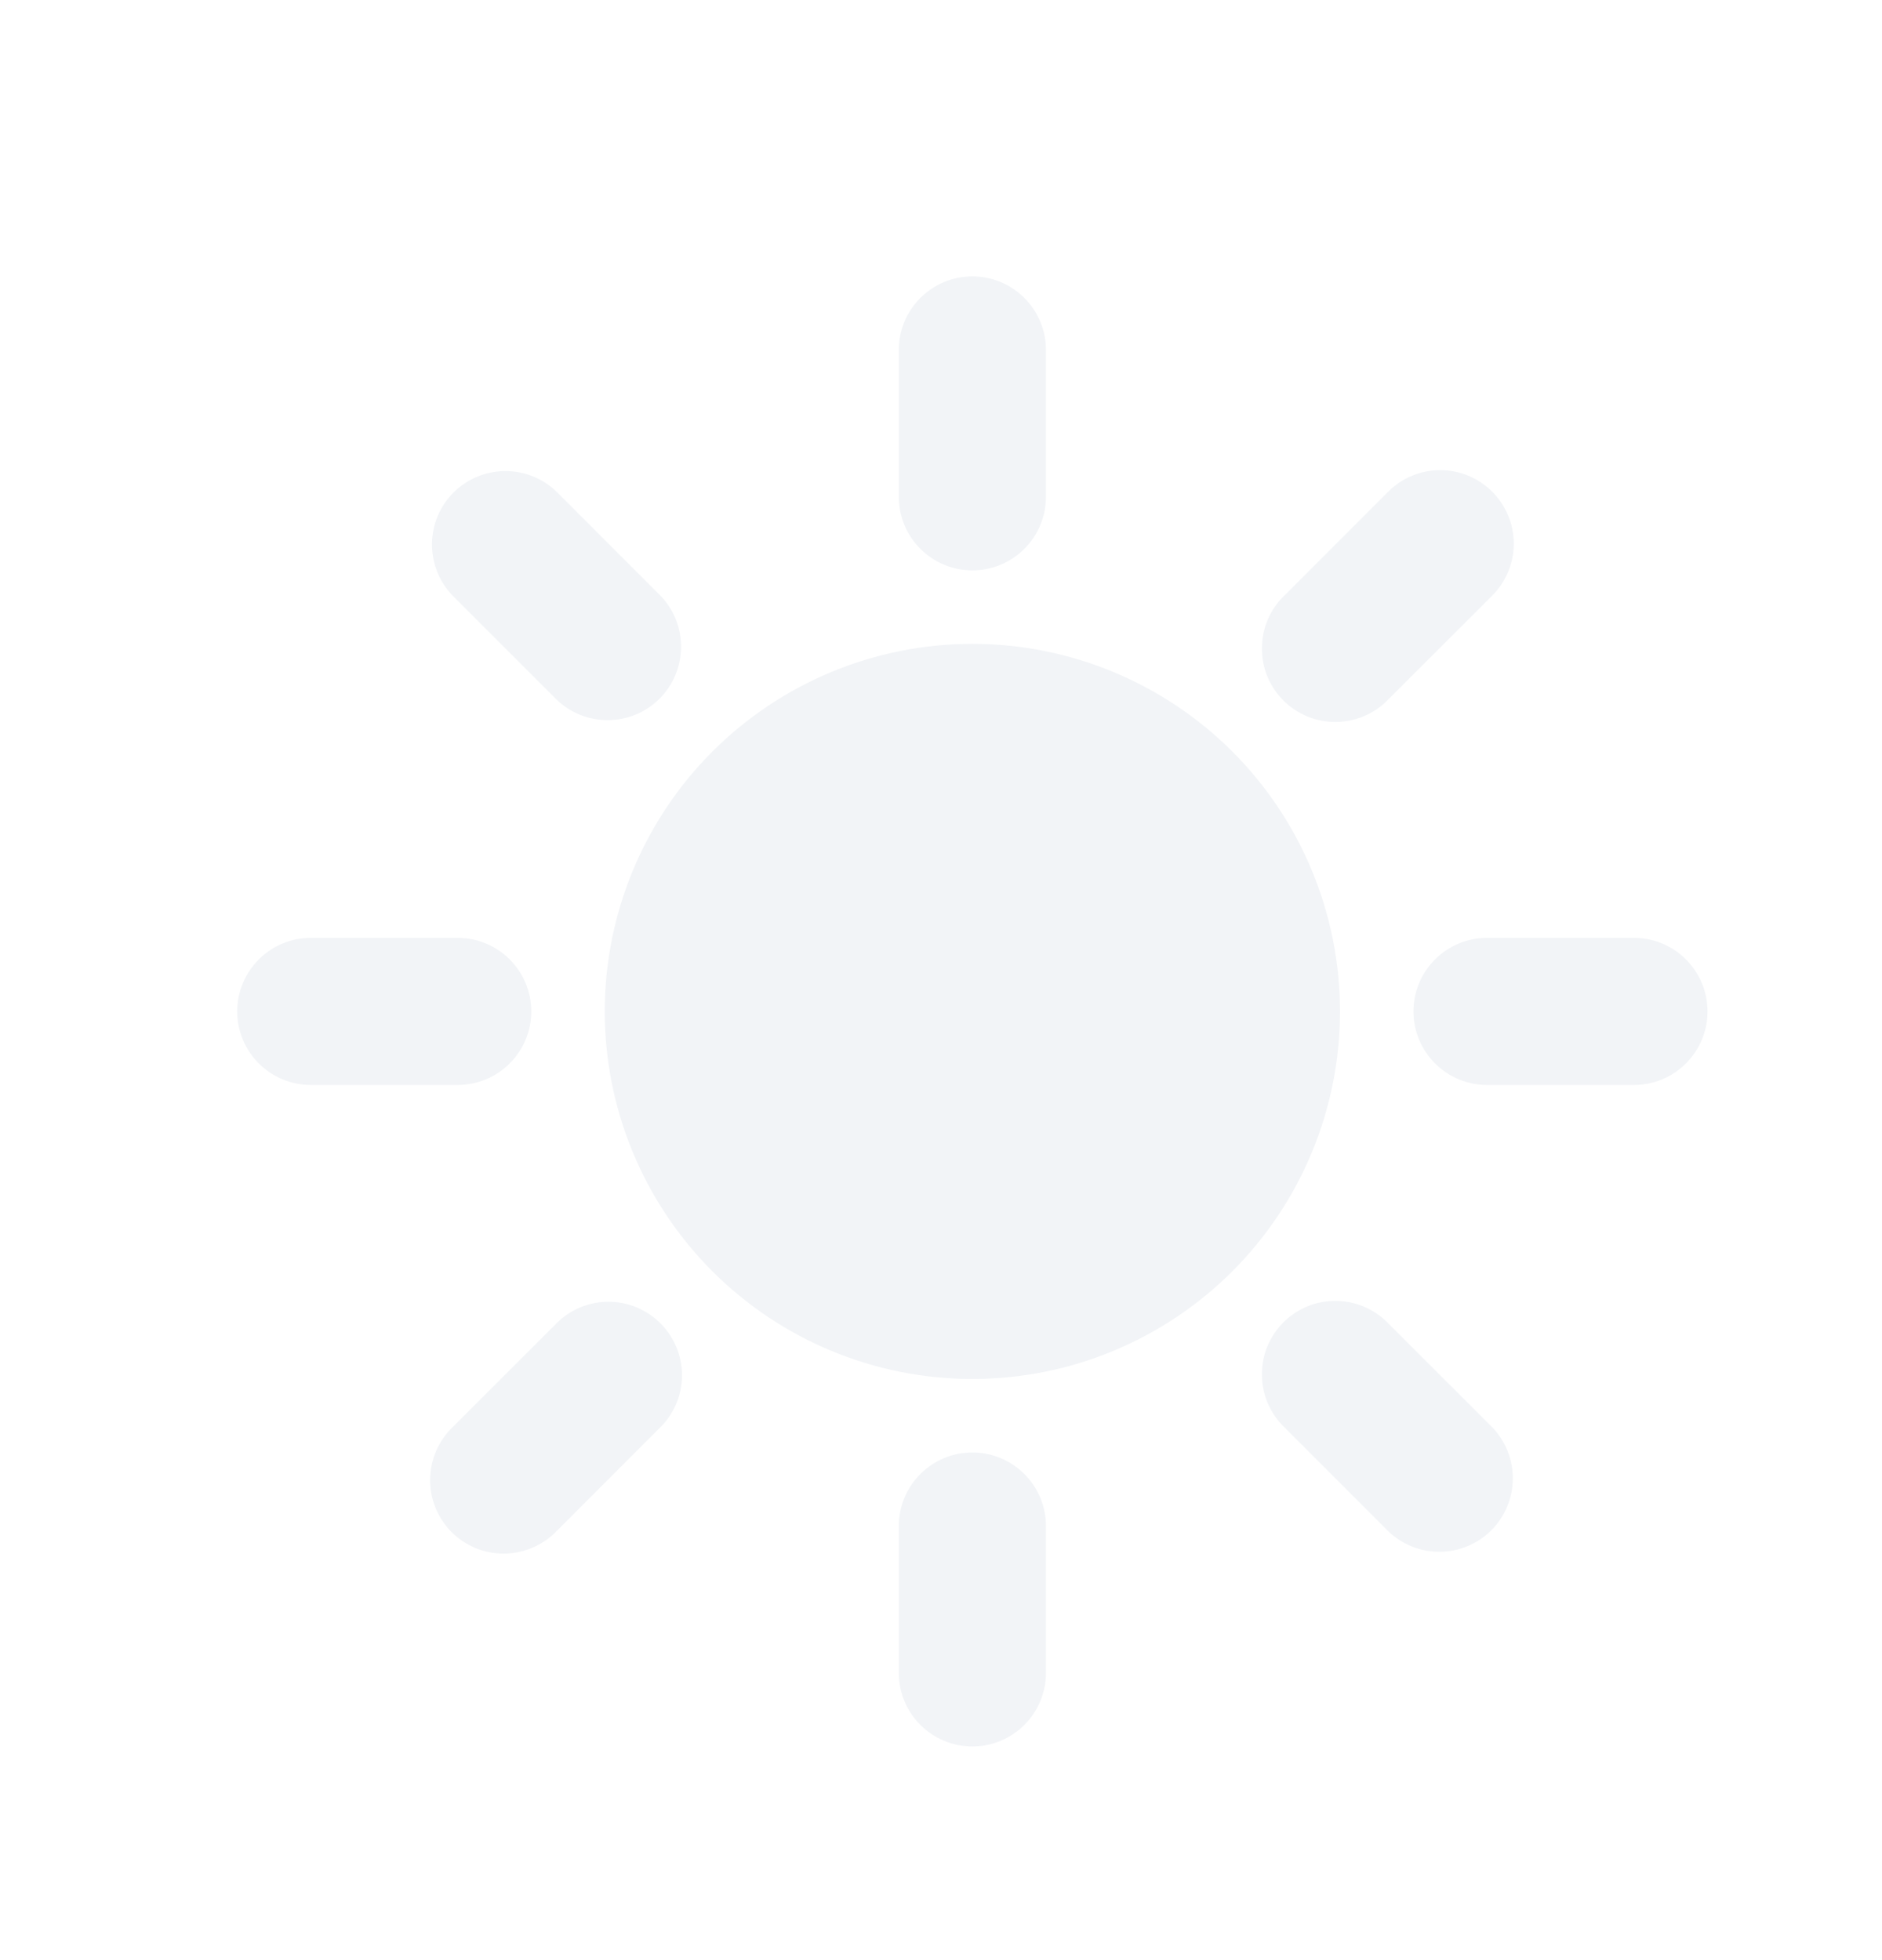 <svg width="24" height="25" viewBox="0 0 24 25" fill="none" xmlns="http://www.w3.org/2000/svg">
<g filter="url(#filter0_di_704_7092)">
<path d="M12 17.188C10.757 17.188 9.565 16.694 8.685 15.815C7.806 14.935 7.312 13.743 7.312 12.5C7.312 11.257 7.806 10.065 8.685 9.185C9.565 8.306 10.757 7.812 12 7.812C13.243 7.812 14.435 8.306 15.315 9.185C16.194 10.065 16.688 11.257 16.688 12.5C16.688 13.743 16.194 14.935 15.315 15.815C14.435 16.694 13.243 17.188 12 17.188ZM12 3.125C12.249 3.125 12.487 3.224 12.663 3.4C12.839 3.575 12.938 3.814 12.938 4.062V5.938C12.938 6.186 12.839 6.425 12.663 6.6C12.487 6.776 12.249 6.875 12 6.875C11.751 6.875 11.513 6.776 11.337 6.6C11.161 6.425 11.062 6.186 11.062 5.938V4.062C11.062 3.814 11.161 3.575 11.337 3.4C11.513 3.224 11.751 3.125 12 3.125ZM12 18.125C12.249 18.125 12.487 18.224 12.663 18.4C12.839 18.575 12.938 18.814 12.938 19.062V20.938C12.938 21.186 12.839 21.425 12.663 21.6C12.487 21.776 12.249 21.875 12 21.875C11.751 21.875 11.513 21.776 11.337 21.6C11.161 21.425 11.062 21.186 11.062 20.938V19.062C11.062 18.814 11.161 18.575 11.337 18.4C11.513 18.224 11.751 18.125 12 18.125ZM3.562 11.562H5.438C5.686 11.562 5.925 11.661 6.1 11.837C6.276 12.013 6.375 12.251 6.375 12.5C6.375 12.749 6.276 12.987 6.1 13.163C5.925 13.339 5.686 13.438 5.438 13.438H3.562C3.314 13.438 3.075 13.339 2.9 13.163C2.724 12.987 2.625 12.749 2.625 12.5C2.625 12.251 2.724 12.013 2.9 11.837C3.075 11.661 3.314 11.562 3.562 11.562ZM18.562 11.562H20.438C20.686 11.562 20.925 11.661 21.1 11.837C21.276 12.013 21.375 12.251 21.375 12.5C21.375 12.749 21.276 12.987 21.1 13.163C20.925 13.339 20.686 13.438 20.438 13.438H18.562C18.314 13.438 18.075 13.339 17.9 13.163C17.724 12.987 17.625 12.749 17.625 12.5C17.625 12.251 17.724 12.013 17.9 11.837C18.075 11.661 18.314 11.562 18.562 11.562ZM18.629 5.871C18.805 6.047 18.904 6.285 18.904 6.534C18.904 6.782 18.805 7.021 18.629 7.197L17.303 8.522C17.217 8.612 17.113 8.683 16.999 8.732C16.885 8.781 16.762 8.807 16.637 8.808C16.513 8.809 16.389 8.786 16.274 8.739C16.159 8.691 16.054 8.622 15.966 8.534C15.878 8.446 15.809 8.341 15.761 8.226C15.714 8.111 15.691 7.987 15.692 7.863C15.693 7.738 15.719 7.615 15.768 7.501C15.817 7.386 15.888 7.283 15.978 7.197L17.303 5.871C17.479 5.695 17.718 5.596 17.966 5.596C18.215 5.596 18.453 5.695 18.629 5.871ZM8.022 16.478C8.198 16.654 8.297 16.892 8.297 17.141C8.297 17.389 8.198 17.628 8.022 17.803L6.697 19.129C6.61 19.219 6.507 19.29 6.392 19.339C6.278 19.388 6.155 19.414 6.03 19.415C5.906 19.416 5.782 19.393 5.667 19.346C5.552 19.298 5.447 19.229 5.359 19.141C5.271 19.053 5.202 18.948 5.155 18.833C5.107 18.718 5.084 18.594 5.085 18.47C5.086 18.345 5.112 18.222 5.161 18.108C5.21 17.993 5.281 17.89 5.371 17.803L6.697 16.478C6.872 16.302 7.111 16.203 7.359 16.203C7.608 16.203 7.846 16.302 8.022 16.478ZM6.697 5.871L8.022 7.197C8.193 7.373 8.287 7.61 8.285 7.856C8.283 8.102 8.185 8.337 8.011 8.511C7.837 8.685 7.602 8.783 7.356 8.785C7.11 8.787 6.873 8.693 6.697 8.522L5.372 7.197C5.201 7.02 5.107 6.783 5.109 6.537C5.111 6.291 5.209 6.056 5.383 5.882C5.557 5.709 5.792 5.61 6.038 5.608C6.284 5.606 6.52 5.7 6.697 5.871ZM17.303 16.478L18.629 17.803C18.8 17.98 18.894 18.217 18.892 18.463C18.89 18.709 18.791 18.944 18.618 19.118C18.444 19.291 18.209 19.39 17.963 19.392C17.717 19.394 17.48 19.3 17.303 19.129L15.978 17.803C15.888 17.717 15.817 17.613 15.768 17.499C15.719 17.385 15.693 17.262 15.692 17.137C15.691 17.013 15.714 16.889 15.761 16.774C15.809 16.659 15.878 16.554 15.966 16.466C16.054 16.378 16.159 16.309 16.274 16.261C16.389 16.214 16.513 16.191 16.637 16.192C16.762 16.193 16.885 16.219 16.999 16.268C17.113 16.317 17.217 16.388 17.303 16.478Z" fill="#F2F4F7"/>
</g>
<defs>
<filter id="filter0_di_704_7092" x="-0.3" y="0.2" width="25.2" height="25.2" filterUnits="userSpaceOnUse" color-interpolation-filters="sRGB">
<feFlood flood-opacity="0" result="BackgroundImageFix"/>
<feColorMatrix in="SourceAlpha" type="matrix" values="0 0 0 0 0 0 0 0 0 0 0 0 0 0 0 0 0 0 127 0" result="hardAlpha"/>
<feOffset dx="0.3" dy="0.3"/>
<feGaussianBlur stdDeviation="0.3"/>
<feColorMatrix type="matrix" values="0 0 0 0 0.361 0 0 0 0 0.412 0 0 0 0 0.529 0 0 0 1 0"/>
<feBlend mode="screen" in2="BackgroundImageFix" result="effect1_dropShadow_704_7092"/>
<feBlend mode="normal" in="SourceGraphic" in2="effect1_dropShadow_704_7092" result="shape"/>
<feColorMatrix in="SourceAlpha" type="matrix" values="0 0 0 0 0 0 0 0 0 0 0 0 0 0 0 0 0 0 127 0" result="hardAlpha"/>
<feOffset dx="0.1" dy="0.1"/>
<feGaussianBlur stdDeviation="0.2"/>
<feComposite in2="hardAlpha" operator="arithmetic" k2="-1" k3="1"/>
<feColorMatrix type="matrix" values="0 0 0 0 0.239 0 0 0 0 0.278 0 0 0 0 0.357 0 0 0 0.8 0"/>
<feBlend mode="multiply" in2="shape" result="effect2_innerShadow_704_7092"/>
</filter>
</defs>
</svg>
